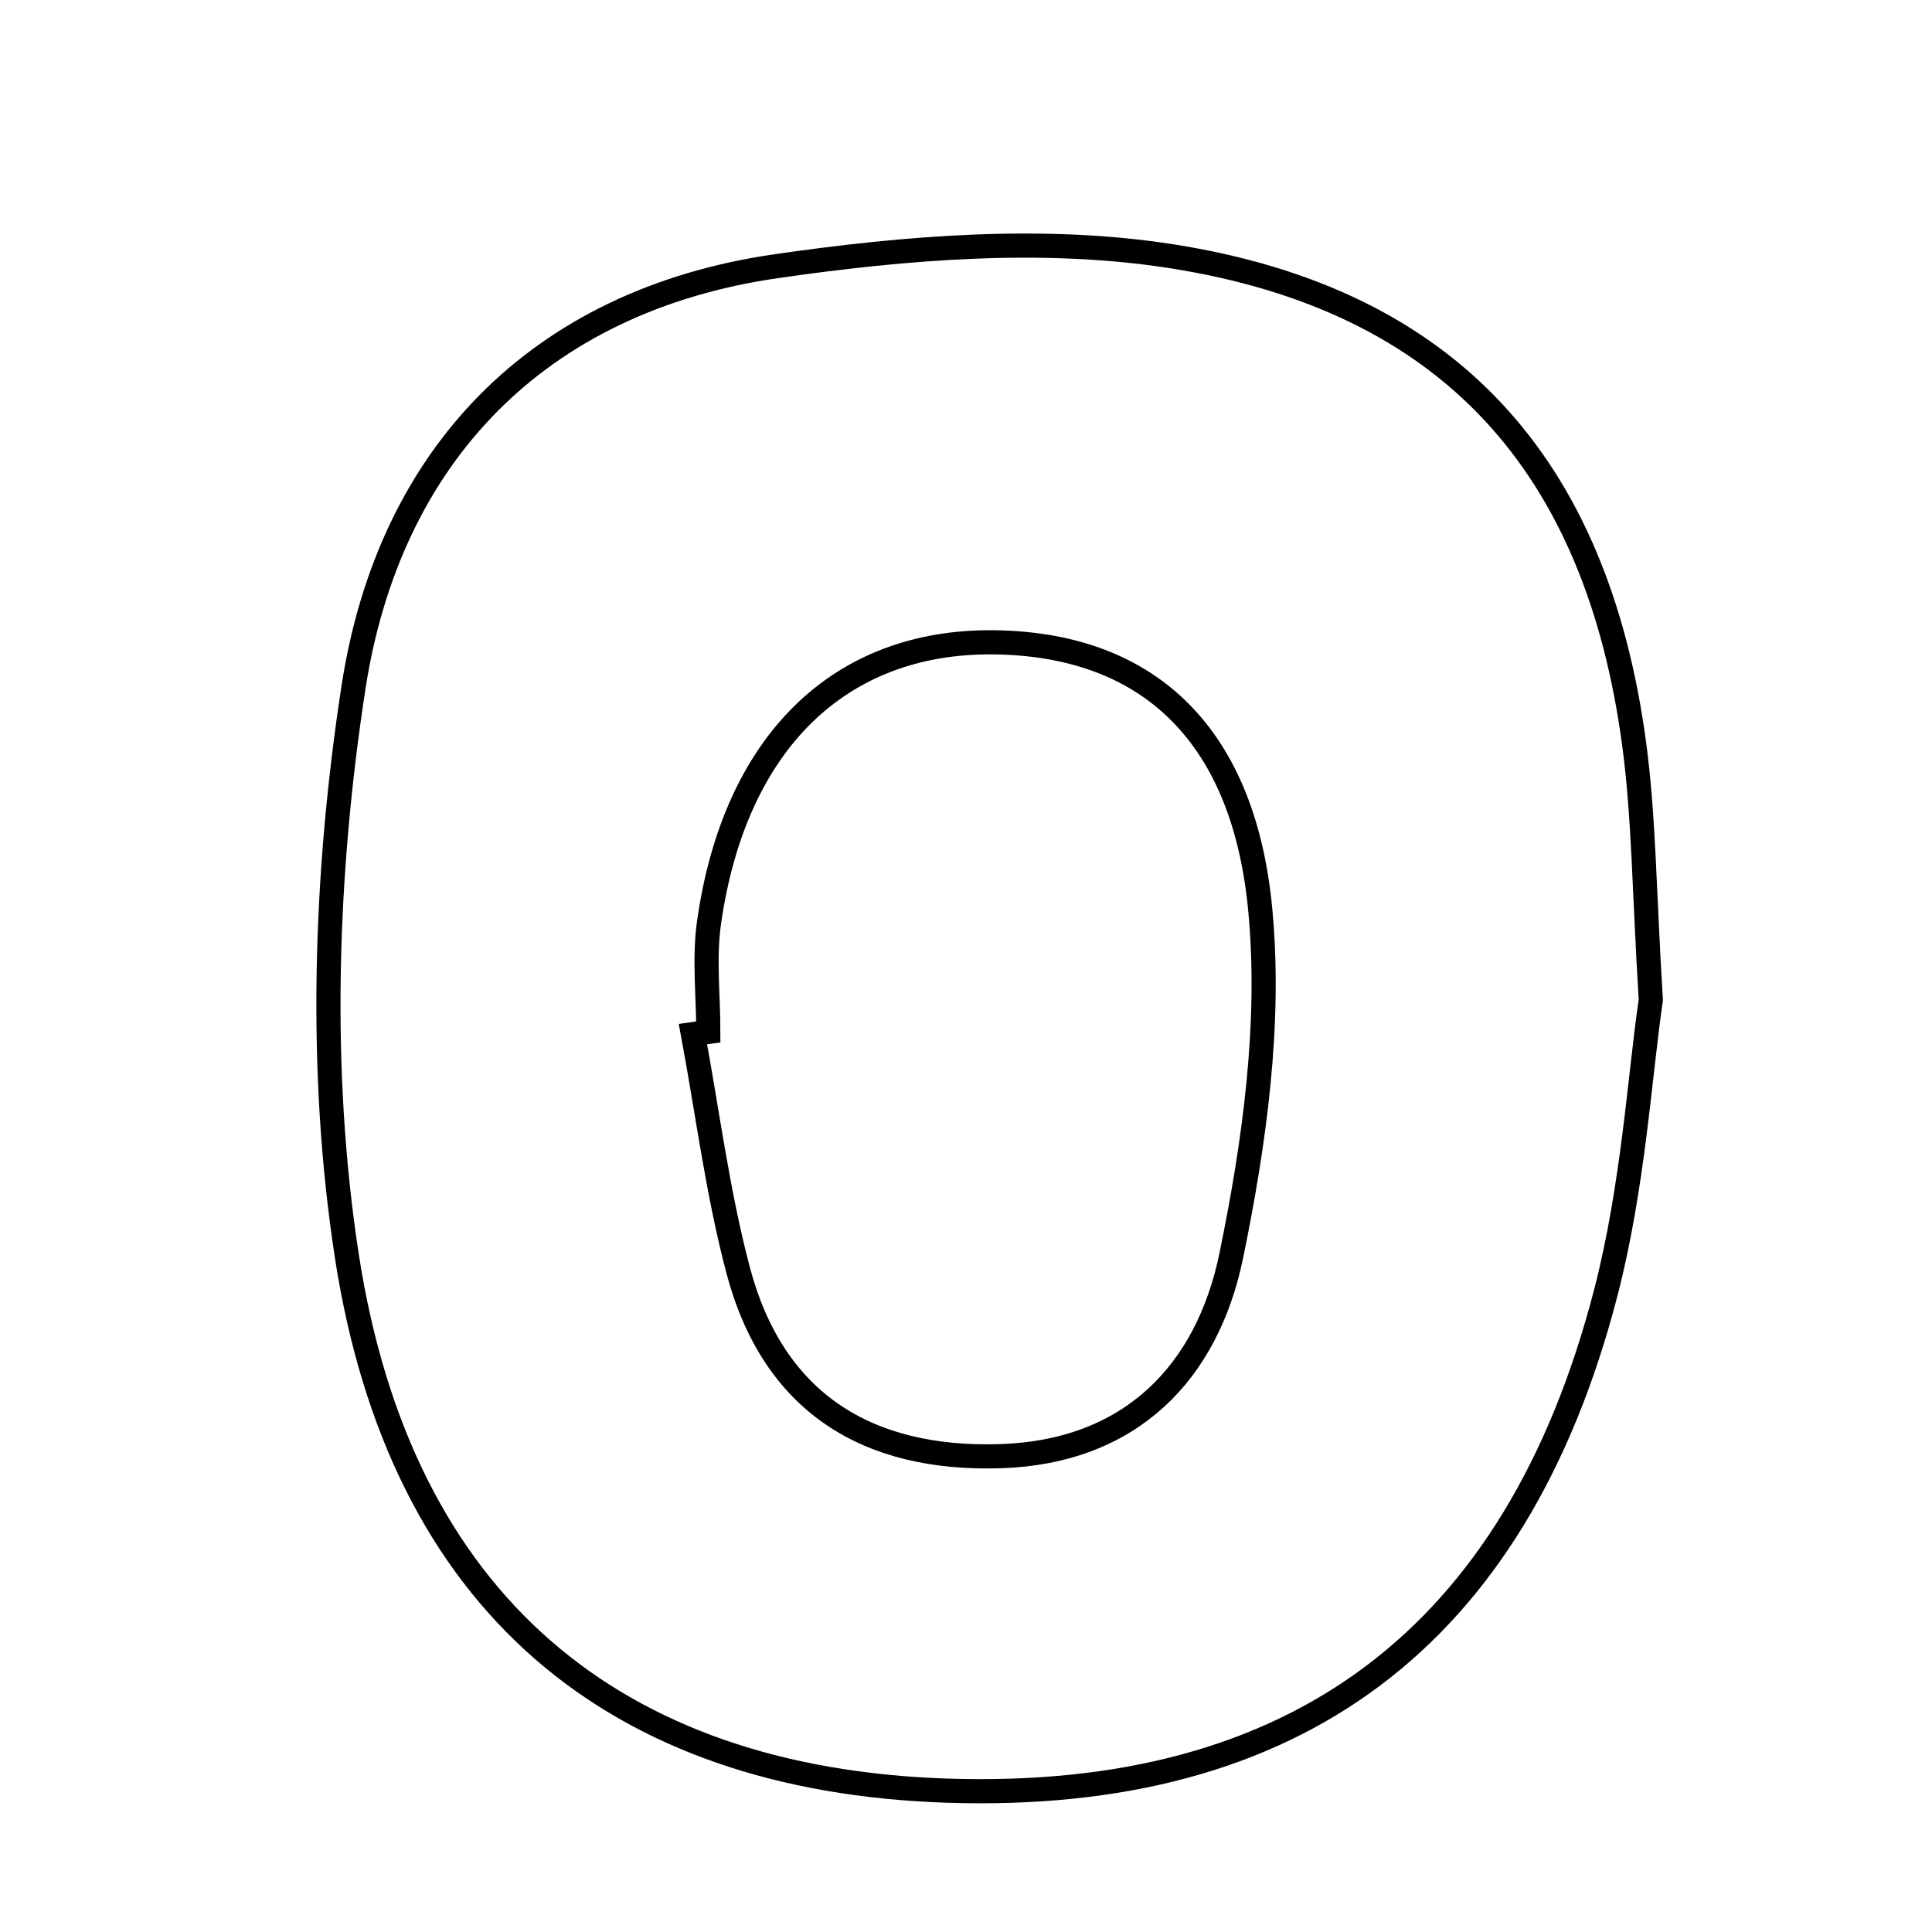 <svg xmlns="http://www.w3.org/2000/svg" viewBox="0.0 0.0 24.0 24.0" height="200px" width="200px"><path fill="none" stroke="black" stroke-width=".3" stroke-opacity="1.0"  filling="0" d="M14.546 3.182 C18.006 3.721 19.836 5.778 20.3 9.242 C20.422 10.15 20.424 11.072 20.507 12.421 C20.369 13.359 20.289 14.744 19.947 16.061 C18.834 20.355 16.083 22.388 11.759 22.244 C7.644 22.107 4.974 19.925 4.308 15.599 C3.954 13.298 4.036 10.85 4.391 8.54 C4.831 5.678 6.665 3.737 9.647 3.306 C11.257 3.074 12.955 2.934 14.546 3.182"></path>
<path fill="none" stroke="black" stroke-width=".3" stroke-opacity="1.0"  filling="0" d="M12.335 7.979 C14.201 7.996 15.435 9.055 15.653 11.277 C15.792 12.697 15.585 14.19 15.295 15.6 C14.996 17.05 14.046 18.035 12.434 18.089 C10.773 18.144 9.603 17.425 9.168 15.774 C8.915 14.816 8.79 13.823 8.608 12.846 C8.671 12.837 8.735 12.828 8.799 12.819 C8.799 12.363 8.744 11.899 8.809 11.452 C9.128 9.225 10.427 7.962 12.335 7.979"></path></svg>